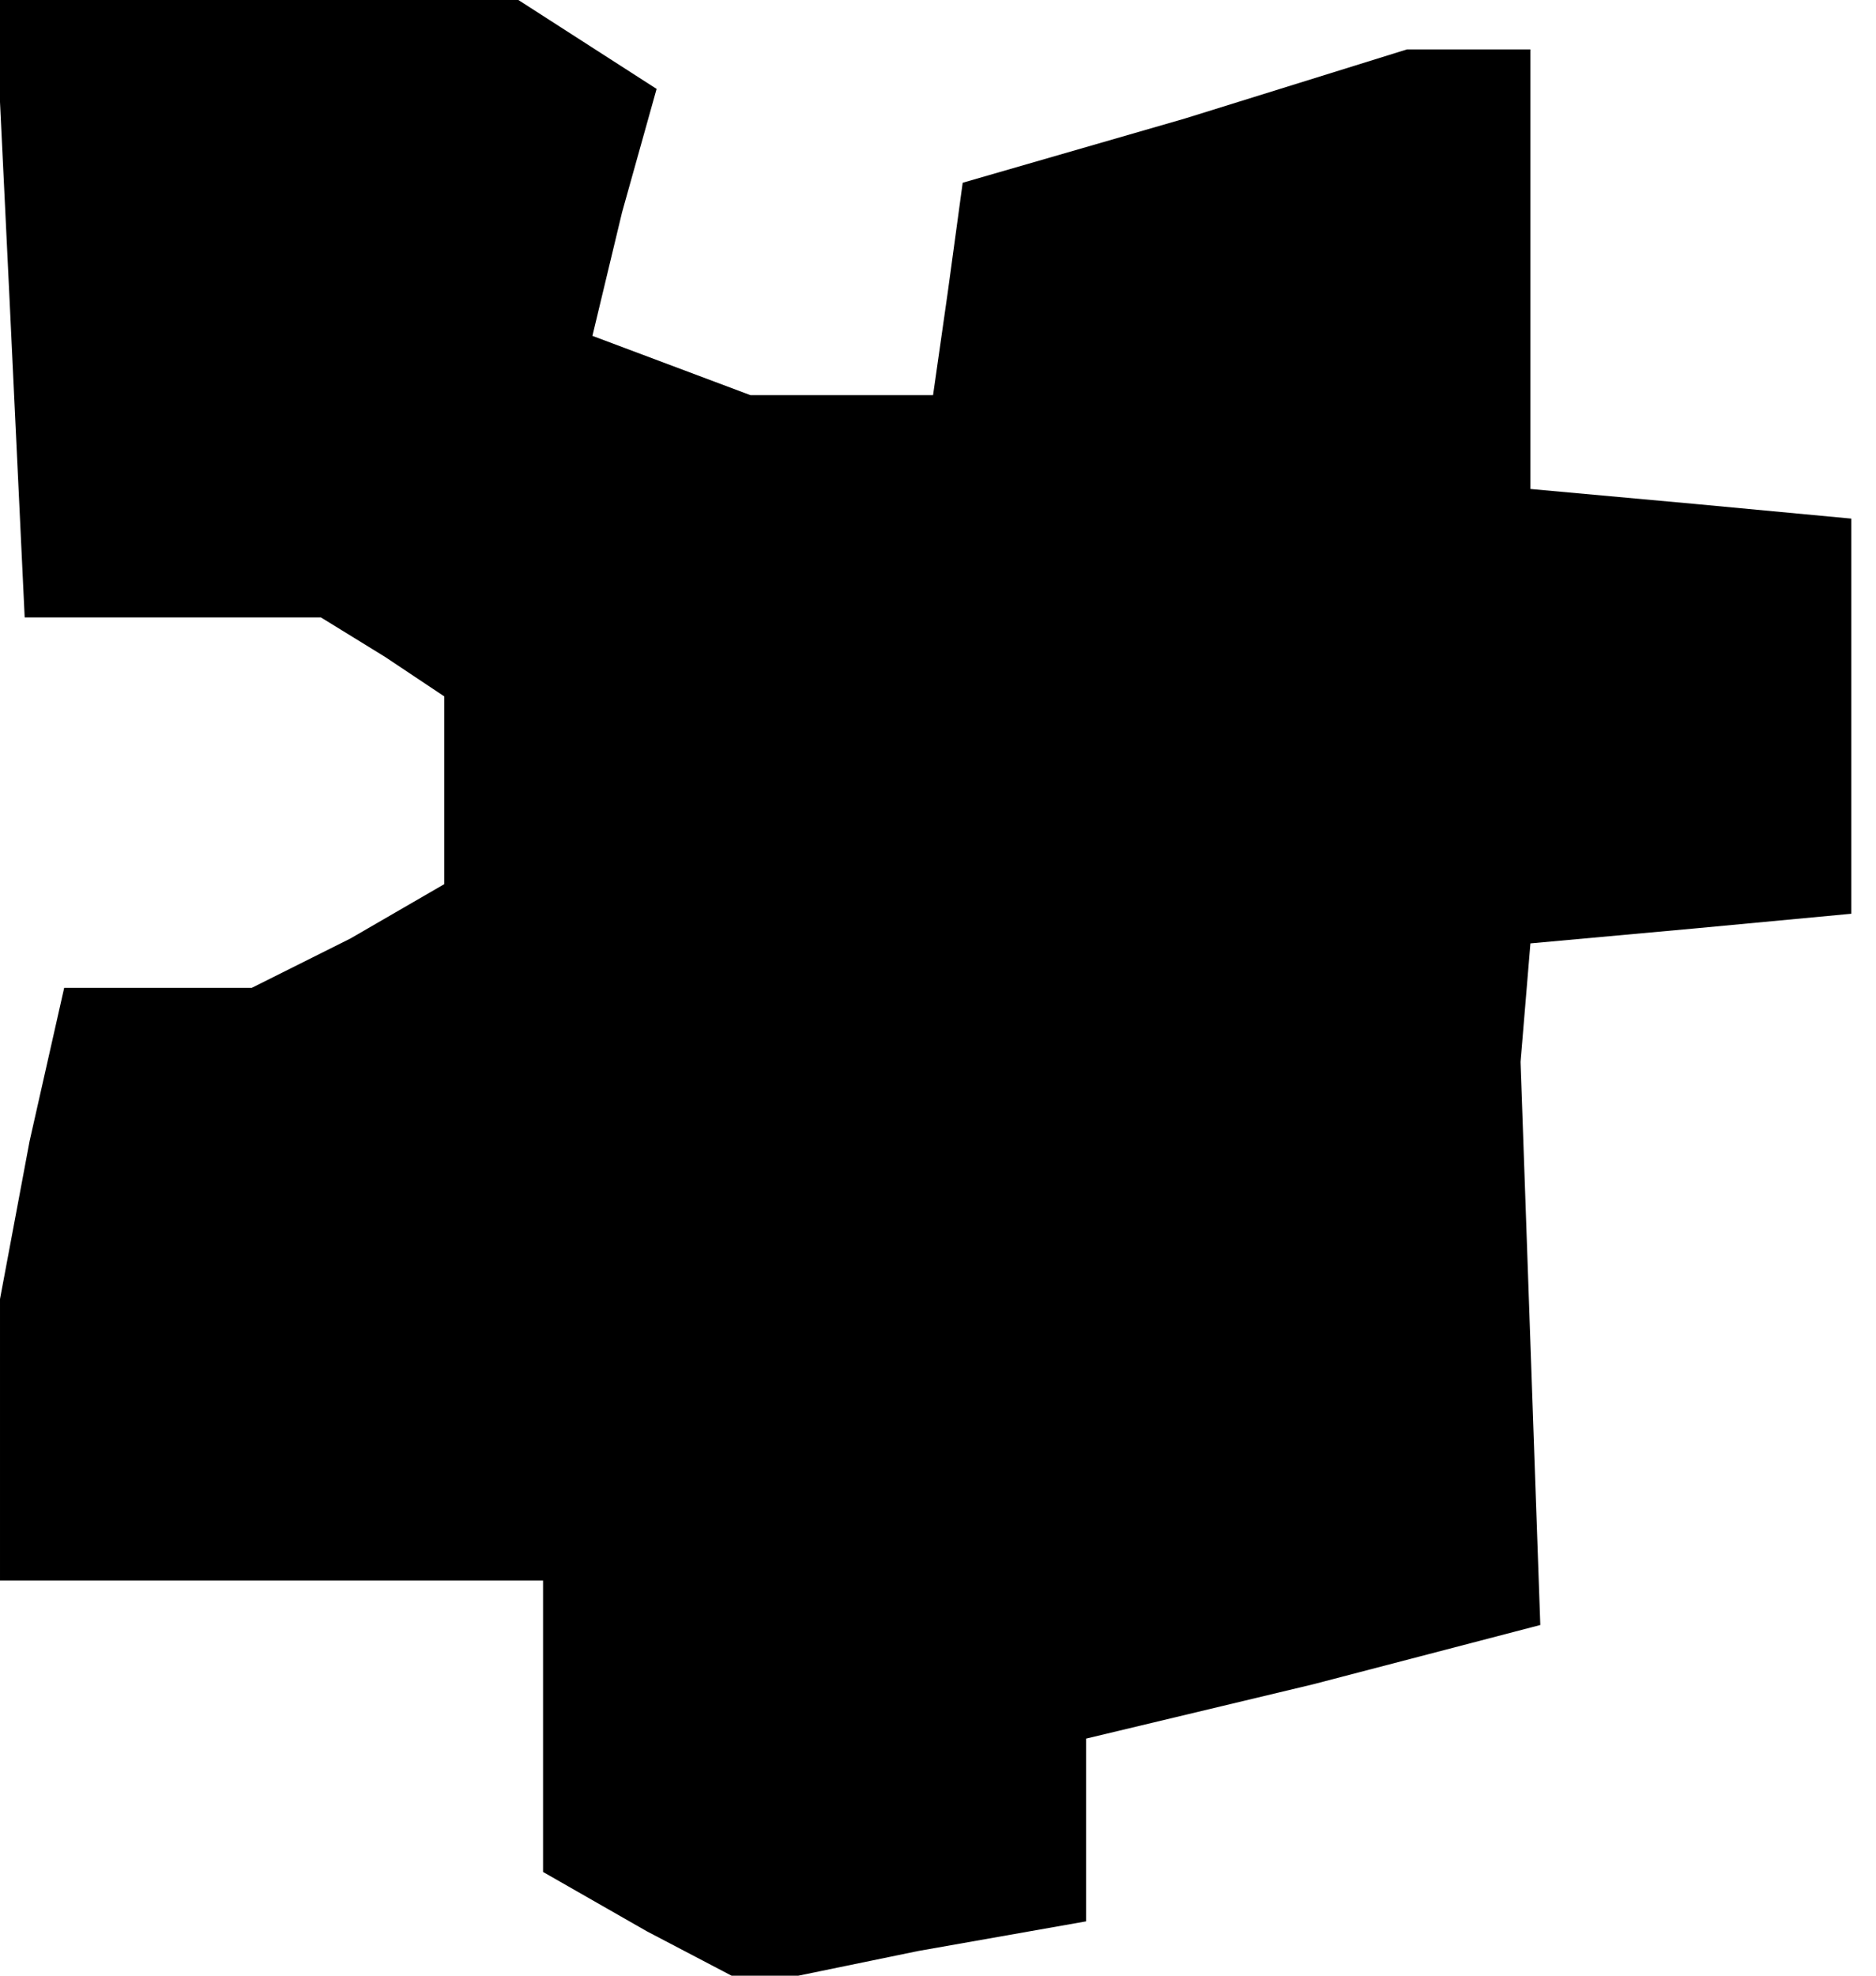 <?xml version="1.0" standalone="no"?>
<!DOCTYPE svg PUBLIC "-//W3C//DTD SVG 20010904//EN"
 "http://www.w3.org/TR/2001/REC-SVG-20010904/DTD/svg10.dtd">
<svg version="1.0" xmlns="http://www.w3.org/2000/svg"
 width="38pt" height="40pt" viewBox="0 0 38 40"
 preserveAspectRatio="xMidYMid meet">
<g transform="translate(0,40) scale(0.1,-0.1)"
fill="#000000" stroke="none">
<path d="M2 338 l3 -63 30 0 30 0 13 -8 12 -8 0 -19 0 -19 -19 -11 -20 -10
-19 0 -19 0 -7 -31 -6 -32 0 -28 0 -29 55 0 55 0 0 -30 0 -29 21 -12 21 -11
34 7 34 6 0 18 0 19 46 11 46 12 -2 57 -2 57 1 12 1 12 33 3 32 3 0 40 0 40
-32 3 -33 3 0 45 0 44 -12 0 -13 0 -45 -14 -45 -13 -3 -22 -3 -21 -19 0 -18 0
-16 6 -16 6 6 25 7 25 -14 9 -14 9 -53 0 -53 0 3 -62z"/>
</g>
</svg>
